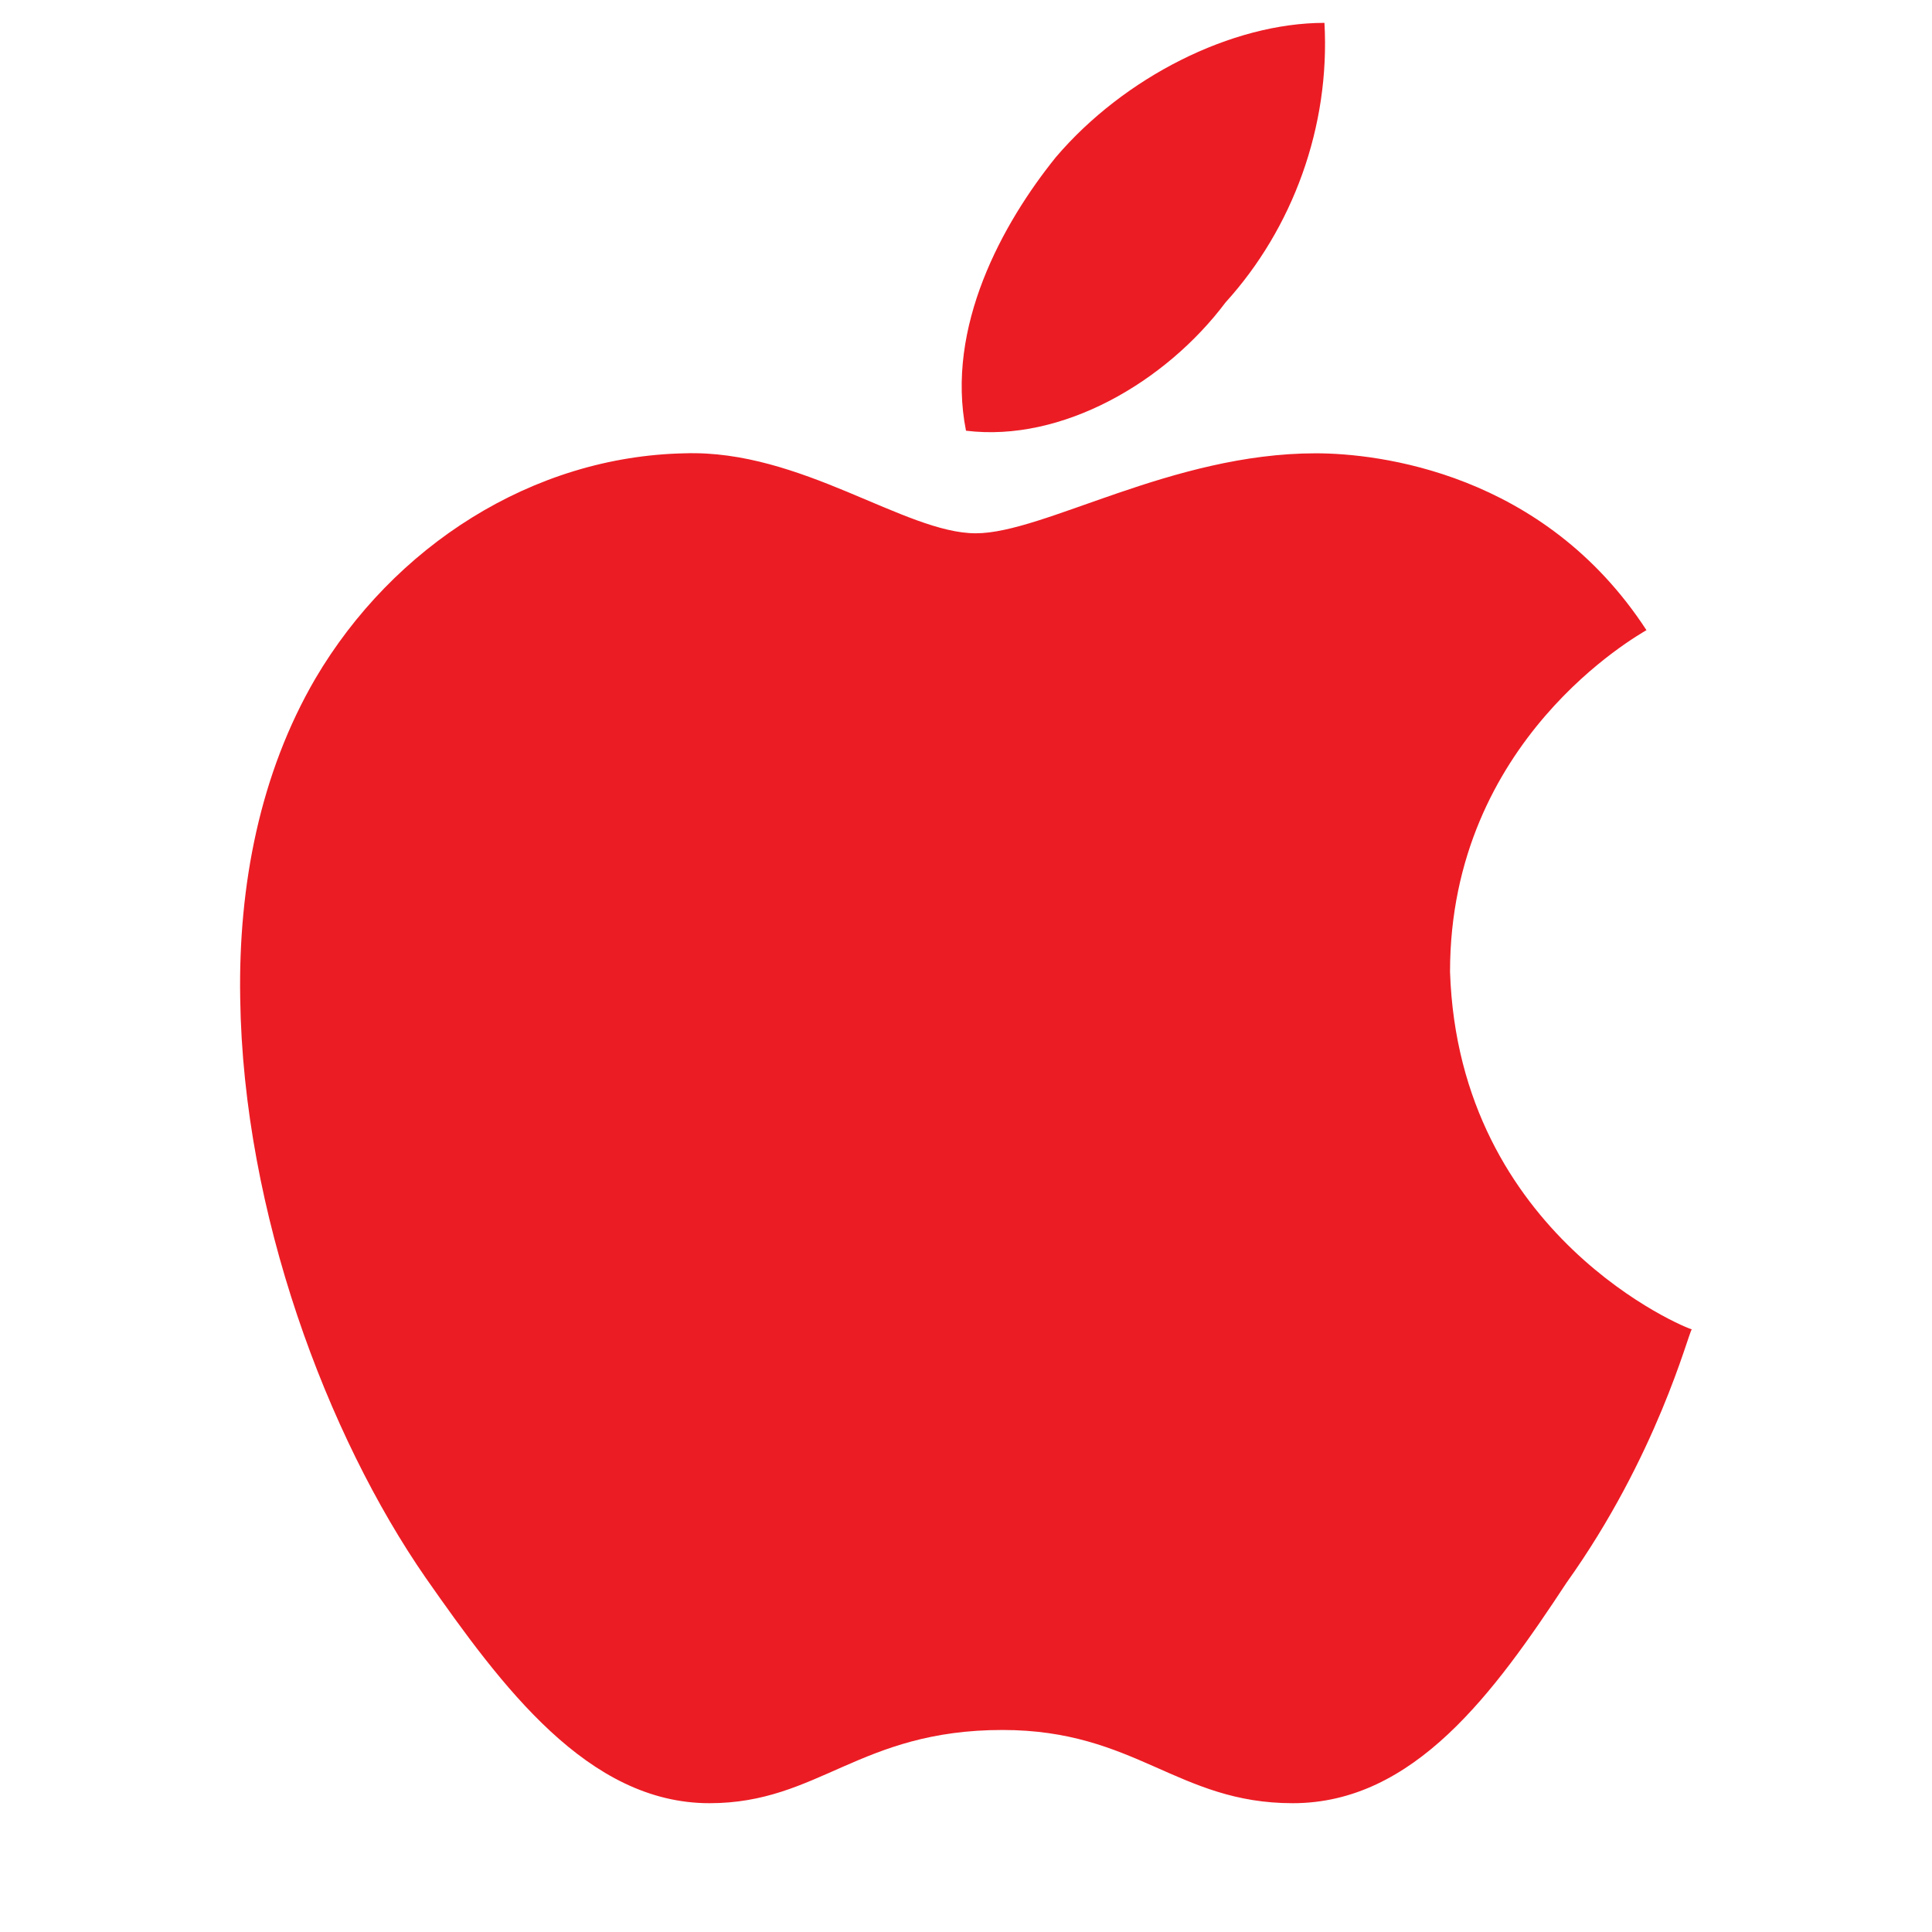 <?xml version="1.0" encoding="UTF-8"?>
<svg xmlns="http://www.w3.org/2000/svg" xmlns:xlink="http://www.w3.org/1999/xlink" viewBox="0 0 30 30" width="30px" height="30px">
<g id="surface120839719">
<path style=" stroke:none;fill-rule:nonzero;fill:rgb(92.549%,10.98%,14.118%);fill-opacity:1;" d="M 25.566 9.785 C 25.441 9.863 22.516 11.488 22.516 15.09 C 22.652 19.199 26.211 20.641 26.27 20.641 C 26.211 20.719 25.734 22.602 24.324 24.578 C 23.203 26.281 21.961 28 20.074 28 C 18.281 28 17.637 26.863 15.566 26.863 C 13.344 26.863 12.715 28 11.016 28 C 9.129 28 7.793 26.191 6.613 24.504 C 5.082 22.297 3.777 18.832 3.73 15.504 C 3.699 13.742 4.039 12.008 4.898 10.535 C 6.109 8.48 8.27 7.086 10.633 7.039 C 12.441 6.98 14.051 8.281 15.152 8.281 C 16.211 8.281 18.191 7.039 20.43 7.039 C 21.395 7.039 23.969 7.332 25.566 9.785 Z M 15 6.688 C 14.68 5.078 15.566 3.469 16.395 2.441 C 17.453 1.199 19.125 0.355 20.566 0.355 C 20.656 1.965 20.074 3.547 19.031 4.695 C 18.098 5.938 16.488 6.871 15 6.688 Z M 15 6.688 "/>
</g>
</svg>
